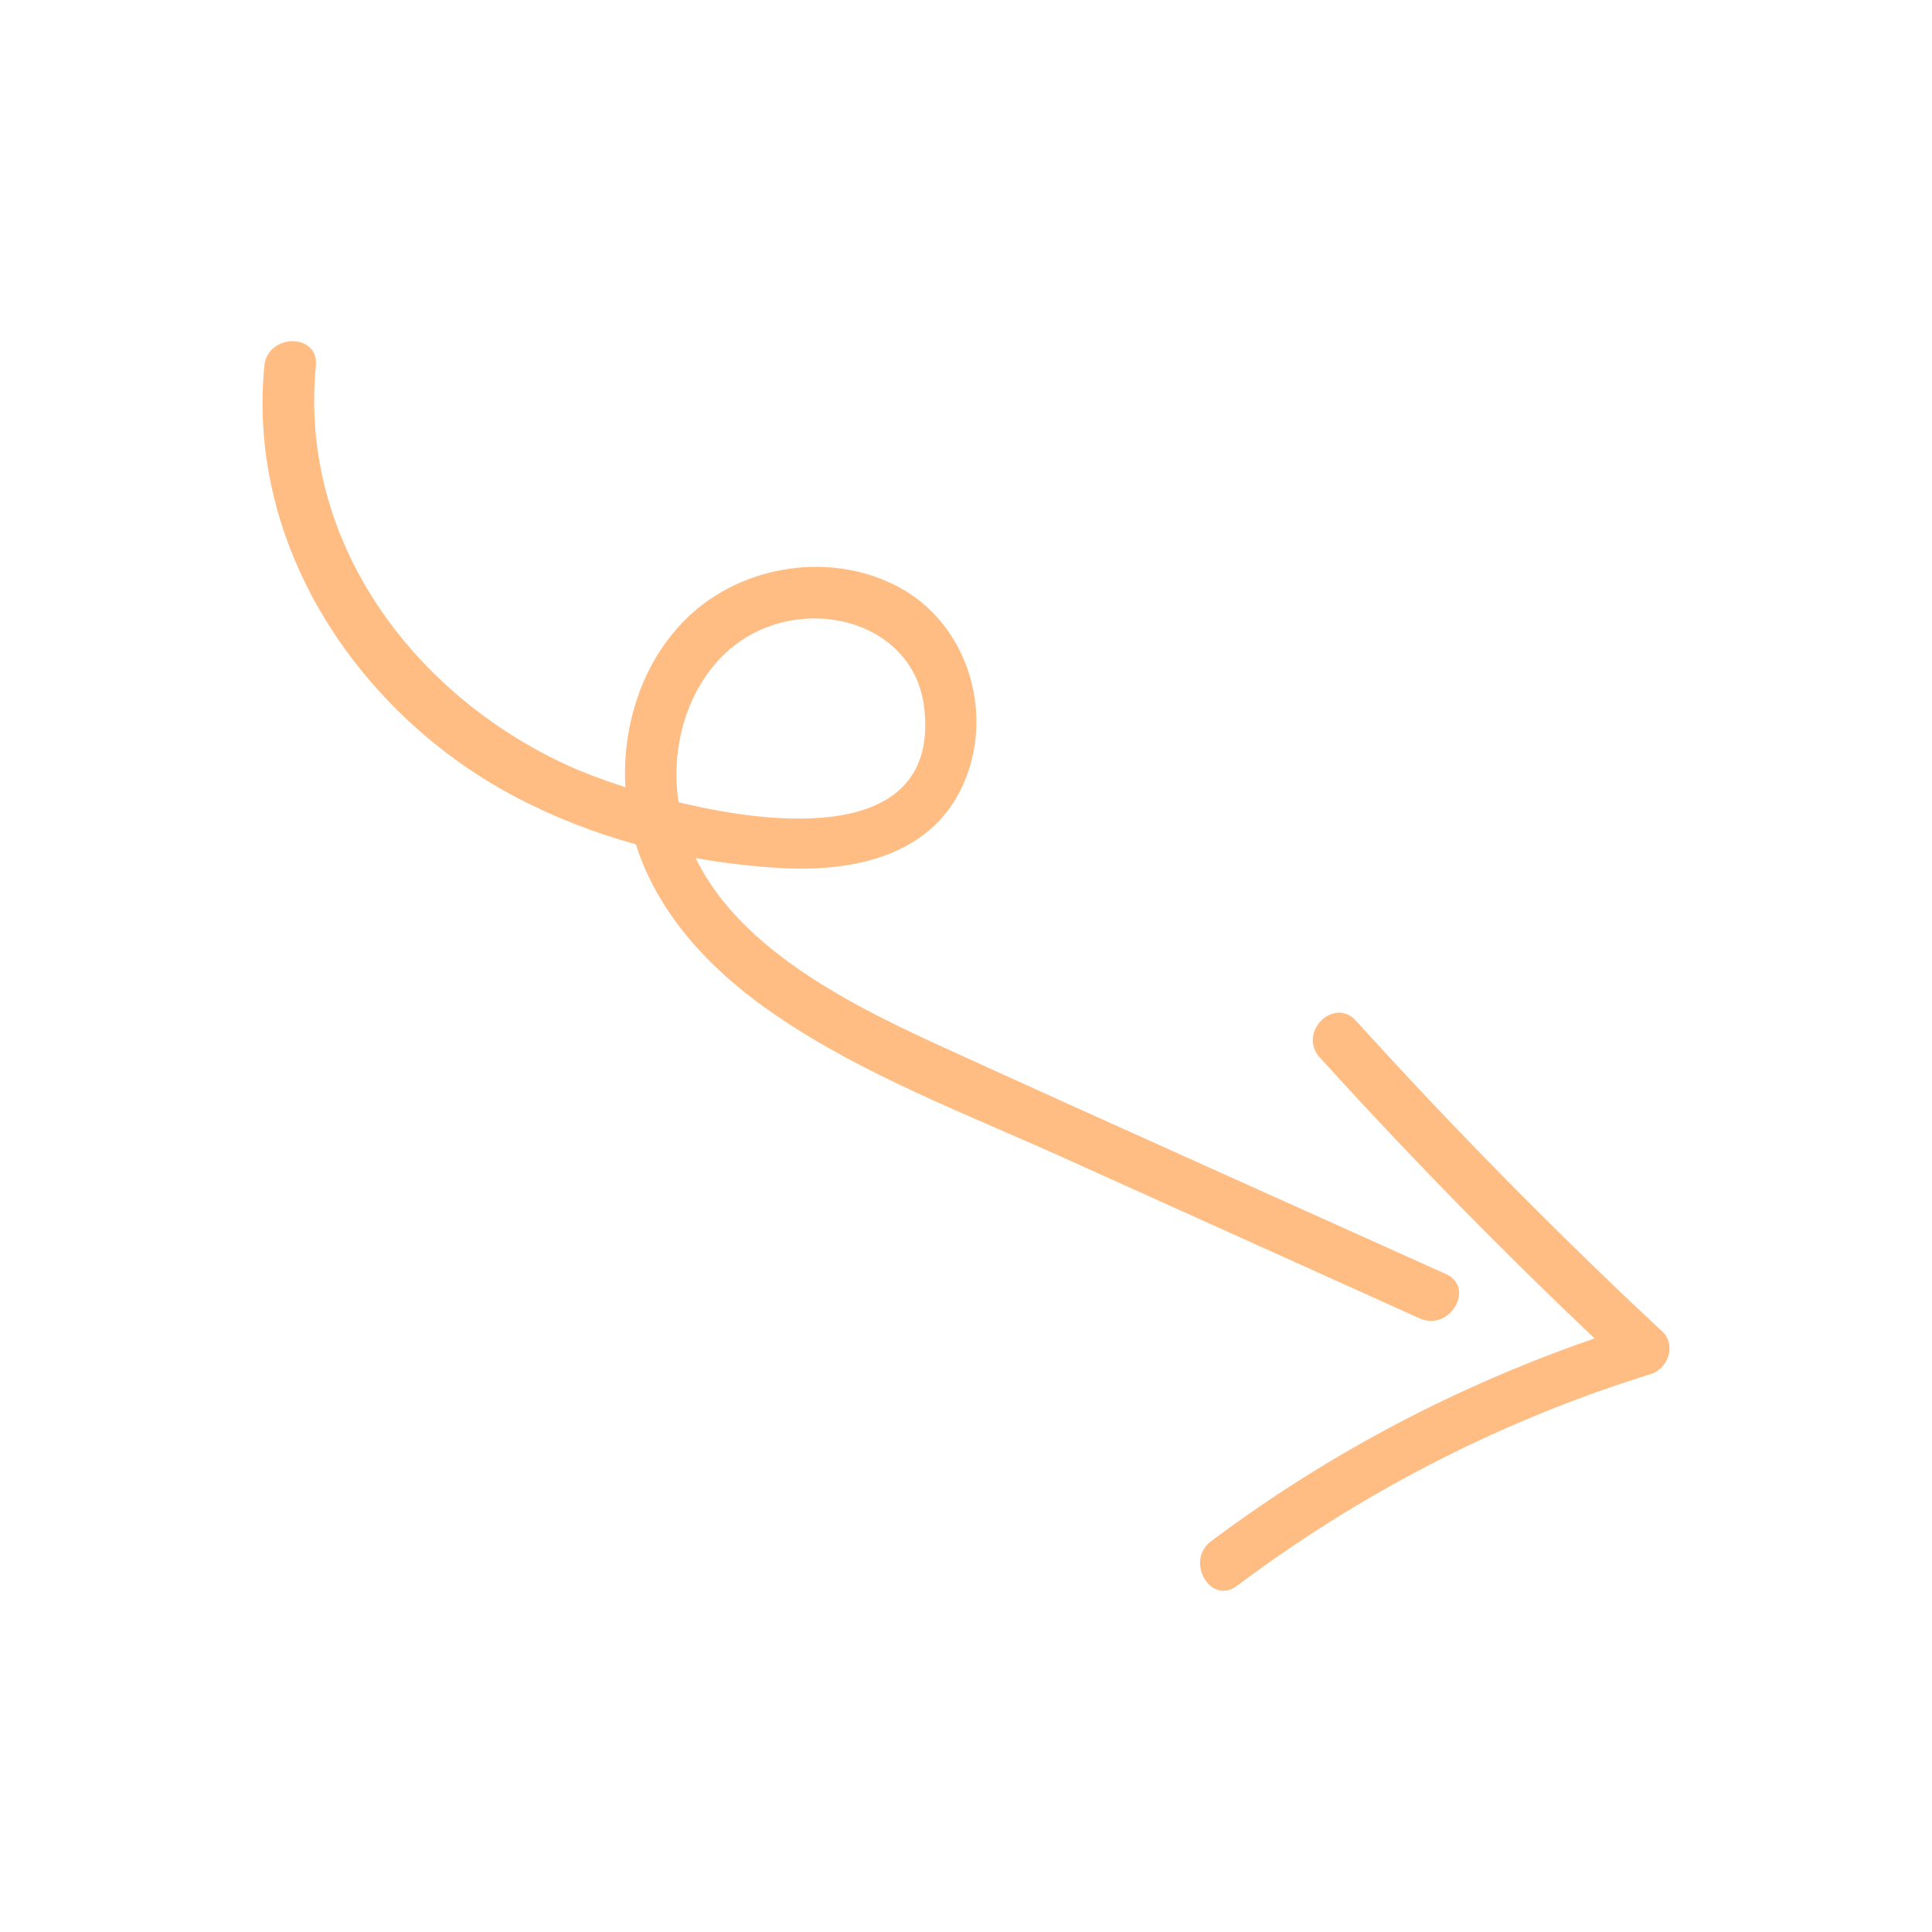<svg xmlns="http://www.w3.org/2000/svg" viewBox="0 0 300 300"><path fill="#ffbd84" d="M224.49 197.82c-25.8-11.64-51.65-23.18-77.4-34.92-13.9-6.34-32.02-15.07-39.07-29.66 4.38.79 8.82 1.3 13.26 1.55 12.26.69 25.01-2.38 29.18-15.31 3.41-10.56-.88-22.85-10.74-28.23-10.49-5.73-24.41-3.62-32.96 4.63-7 6.75-10.2 16.72-9.65 26.36-3.68-1.19-6.84-2.41-9.08-3.44-23.99-11.06-41.64-34.78-38.98-61.99.5-5.12-7.5-5.09-8 0-2.76 28.22 14.85 54.36 39.32 67.11 5.86 3.05 12.03 5.43 18.37 7.19 3.59 11.33 12.19 20.06 21.86 26.63 13.67 9.3 29.6 15.28 44.59 22.05l55.26 24.93c4.66 2.1 8.73-4.79 4.04-6.91zM105.06 121.5c-.46-10.87 5.27-22.11 16.42-24.86 9.83-2.43 20.82 2.51 22.04 13.32 2.24 19.81-20.27 18.95-38.15 14.61-.15-1-.26-2.02-.3-3.07z"></path><path fill="#ffbd84" d="M258.06 206.7a805.18 805.18 0 01-47.48-48.18c-3.47-3.82-9.11 1.85-5.66 5.66a806.35 806.35 0 0042.69 43.65c-21.36 7.36-41.45 17.93-59.56 31.5-4.07 3.05-.09 10 4.04 6.91 19.42-14.55 41.03-25.67 64.21-32.86 2.77-.86 4.04-4.56 1.77-6.69z"></path></svg>
